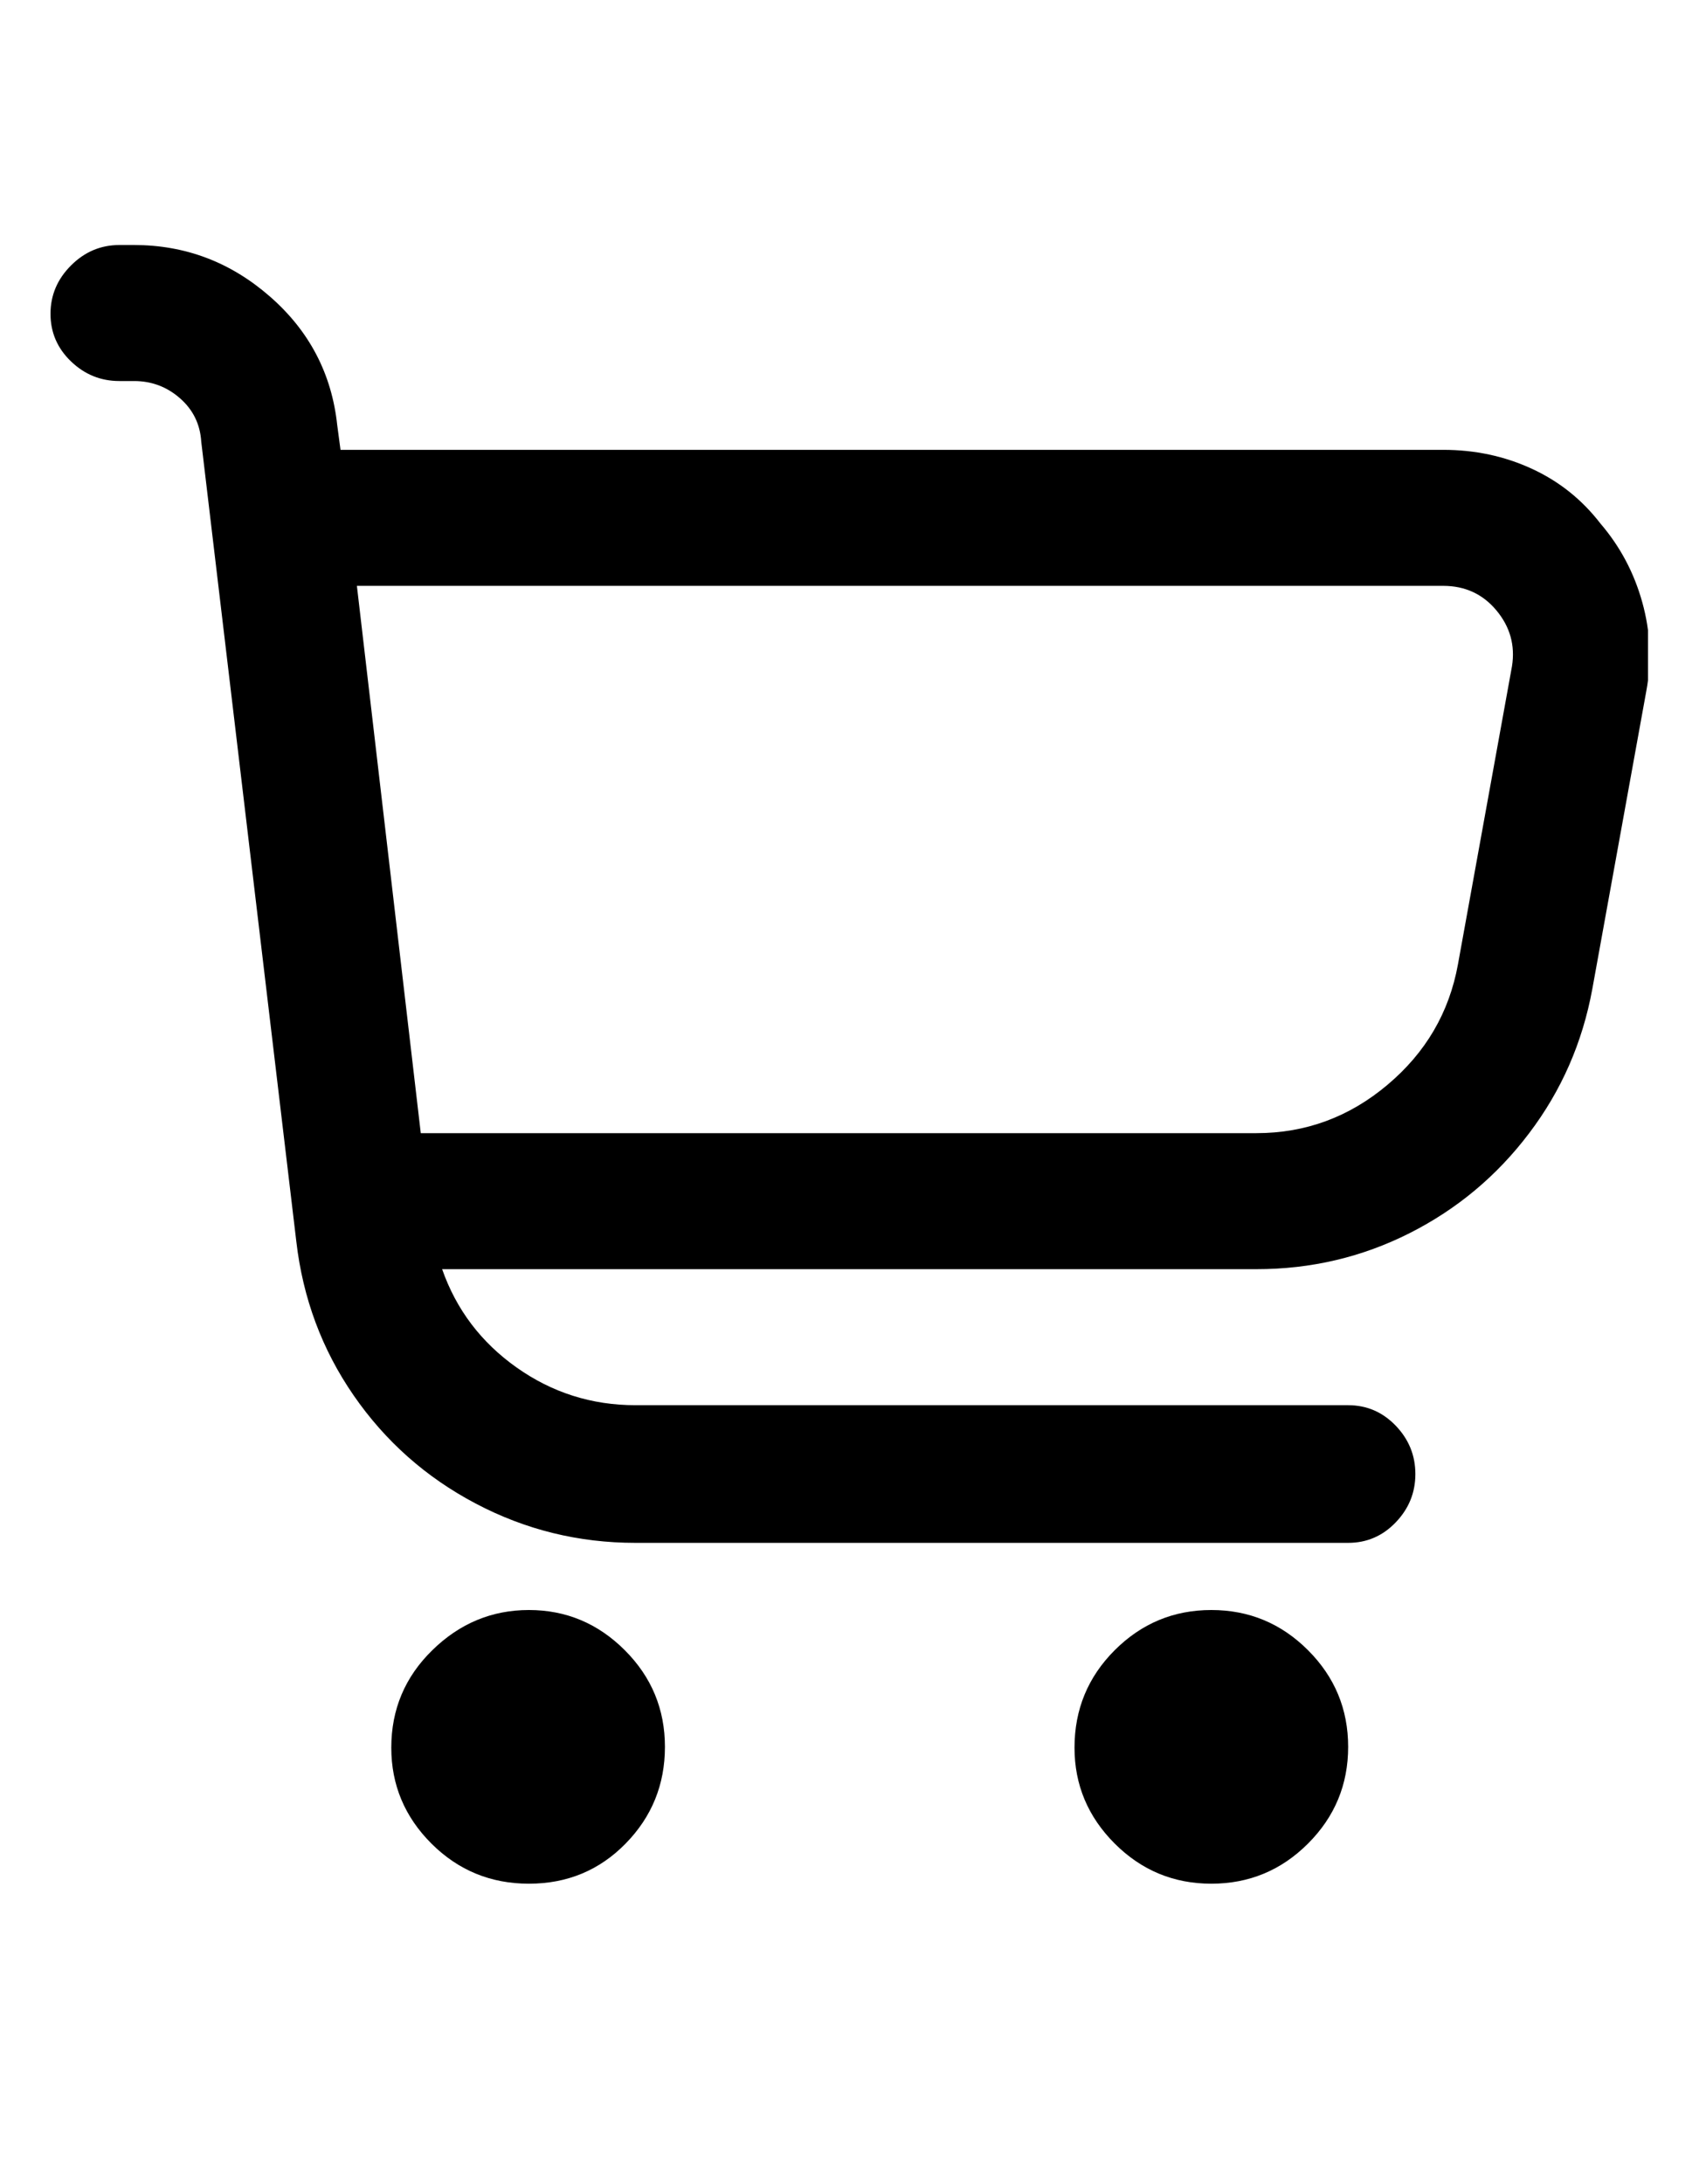 <svg width="25" height="32" viewBox="0 0 25 32" fill="none" xmlns="http://www.w3.org/2000/svg">
<g clip-path="url(#clip0_2_202)">
<path d="M23.454 7.672C23.182 7.319 22.846 7.051 22.445 6.867C22.045 6.683 21.613 6.591 21.149 6.591H4.99L4.942 6.231C4.862 5.479 4.534 4.85 3.957 4.346C3.381 3.842 2.717 3.59 1.965 3.59H1.749C1.476 3.59 1.24 3.69 1.04 3.89C0.84 4.09 0.74 4.326 0.74 4.598C0.74 4.87 0.84 5.103 1.04 5.295C1.24 5.487 1.476 5.583 1.749 5.583H1.965C2.221 5.583 2.445 5.667 2.637 5.835C2.829 6.003 2.933 6.215 2.949 6.471L4.342 18.188C4.438 19.02 4.718 19.773 5.182 20.445C5.646 21.117 6.242 21.646 6.971 22.03C7.699 22.414 8.479 22.606 9.312 22.606H19.756C20.028 22.606 20.261 22.506 20.453 22.306C20.645 22.106 20.741 21.87 20.741 21.598C20.741 21.325 20.645 21.089 20.453 20.889C20.261 20.689 20.028 20.589 19.756 20.589H9.312C8.671 20.589 8.091 20.405 7.571 20.037C7.051 19.669 6.687 19.189 6.479 18.596H18.412C19.212 18.596 19.96 18.42 20.657 18.068C21.353 17.716 21.937 17.228 22.409 16.603C22.882 15.979 23.19 15.275 23.334 14.491L24.126 10.121C24.206 9.688 24.186 9.256 24.066 8.824C23.946 8.392 23.742 8.008 23.454 7.672ZM22.157 9.761L21.365 14.13C21.237 14.835 20.893 15.423 20.332 15.895C19.772 16.367 19.132 16.603 18.412 16.603H6.166L5.23 8.584H21.149C21.469 8.584 21.729 8.704 21.929 8.944C22.129 9.184 22.205 9.456 22.157 9.761ZM5.734 25.607C5.734 25.047 5.934 24.571 6.335 24.179C6.735 23.787 7.207 23.59 7.751 23.59C8.295 23.59 8.764 23.787 9.156 24.179C9.548 24.571 9.744 25.043 9.744 25.595C9.744 26.148 9.552 26.62 9.168 27.012C8.784 27.404 8.311 27.6 7.751 27.6C7.191 27.6 6.715 27.404 6.322 27.012C5.93 26.62 5.734 26.151 5.734 25.607ZM15.746 25.607C15.746 25.047 15.943 24.571 16.335 24.179C16.727 23.787 17.199 23.59 17.751 23.59C18.304 23.59 18.776 23.787 19.168 24.179C19.56 24.571 19.756 25.043 19.756 25.595C19.756 26.148 19.56 26.62 19.168 27.012C18.776 27.404 18.304 27.6 17.751 27.6C17.199 27.6 16.727 27.404 16.335 27.012C15.943 26.62 15.746 26.151 15.746 25.607Z" fill="black"/>
</g>
<defs>
<clipPath id="clip0_2_202">
<rect width="23.41" height="31.19" fill="white" transform="matrix(1 0 0 -1 0.74 31.19)"/>
</clipPath>
</defs>
</svg>
